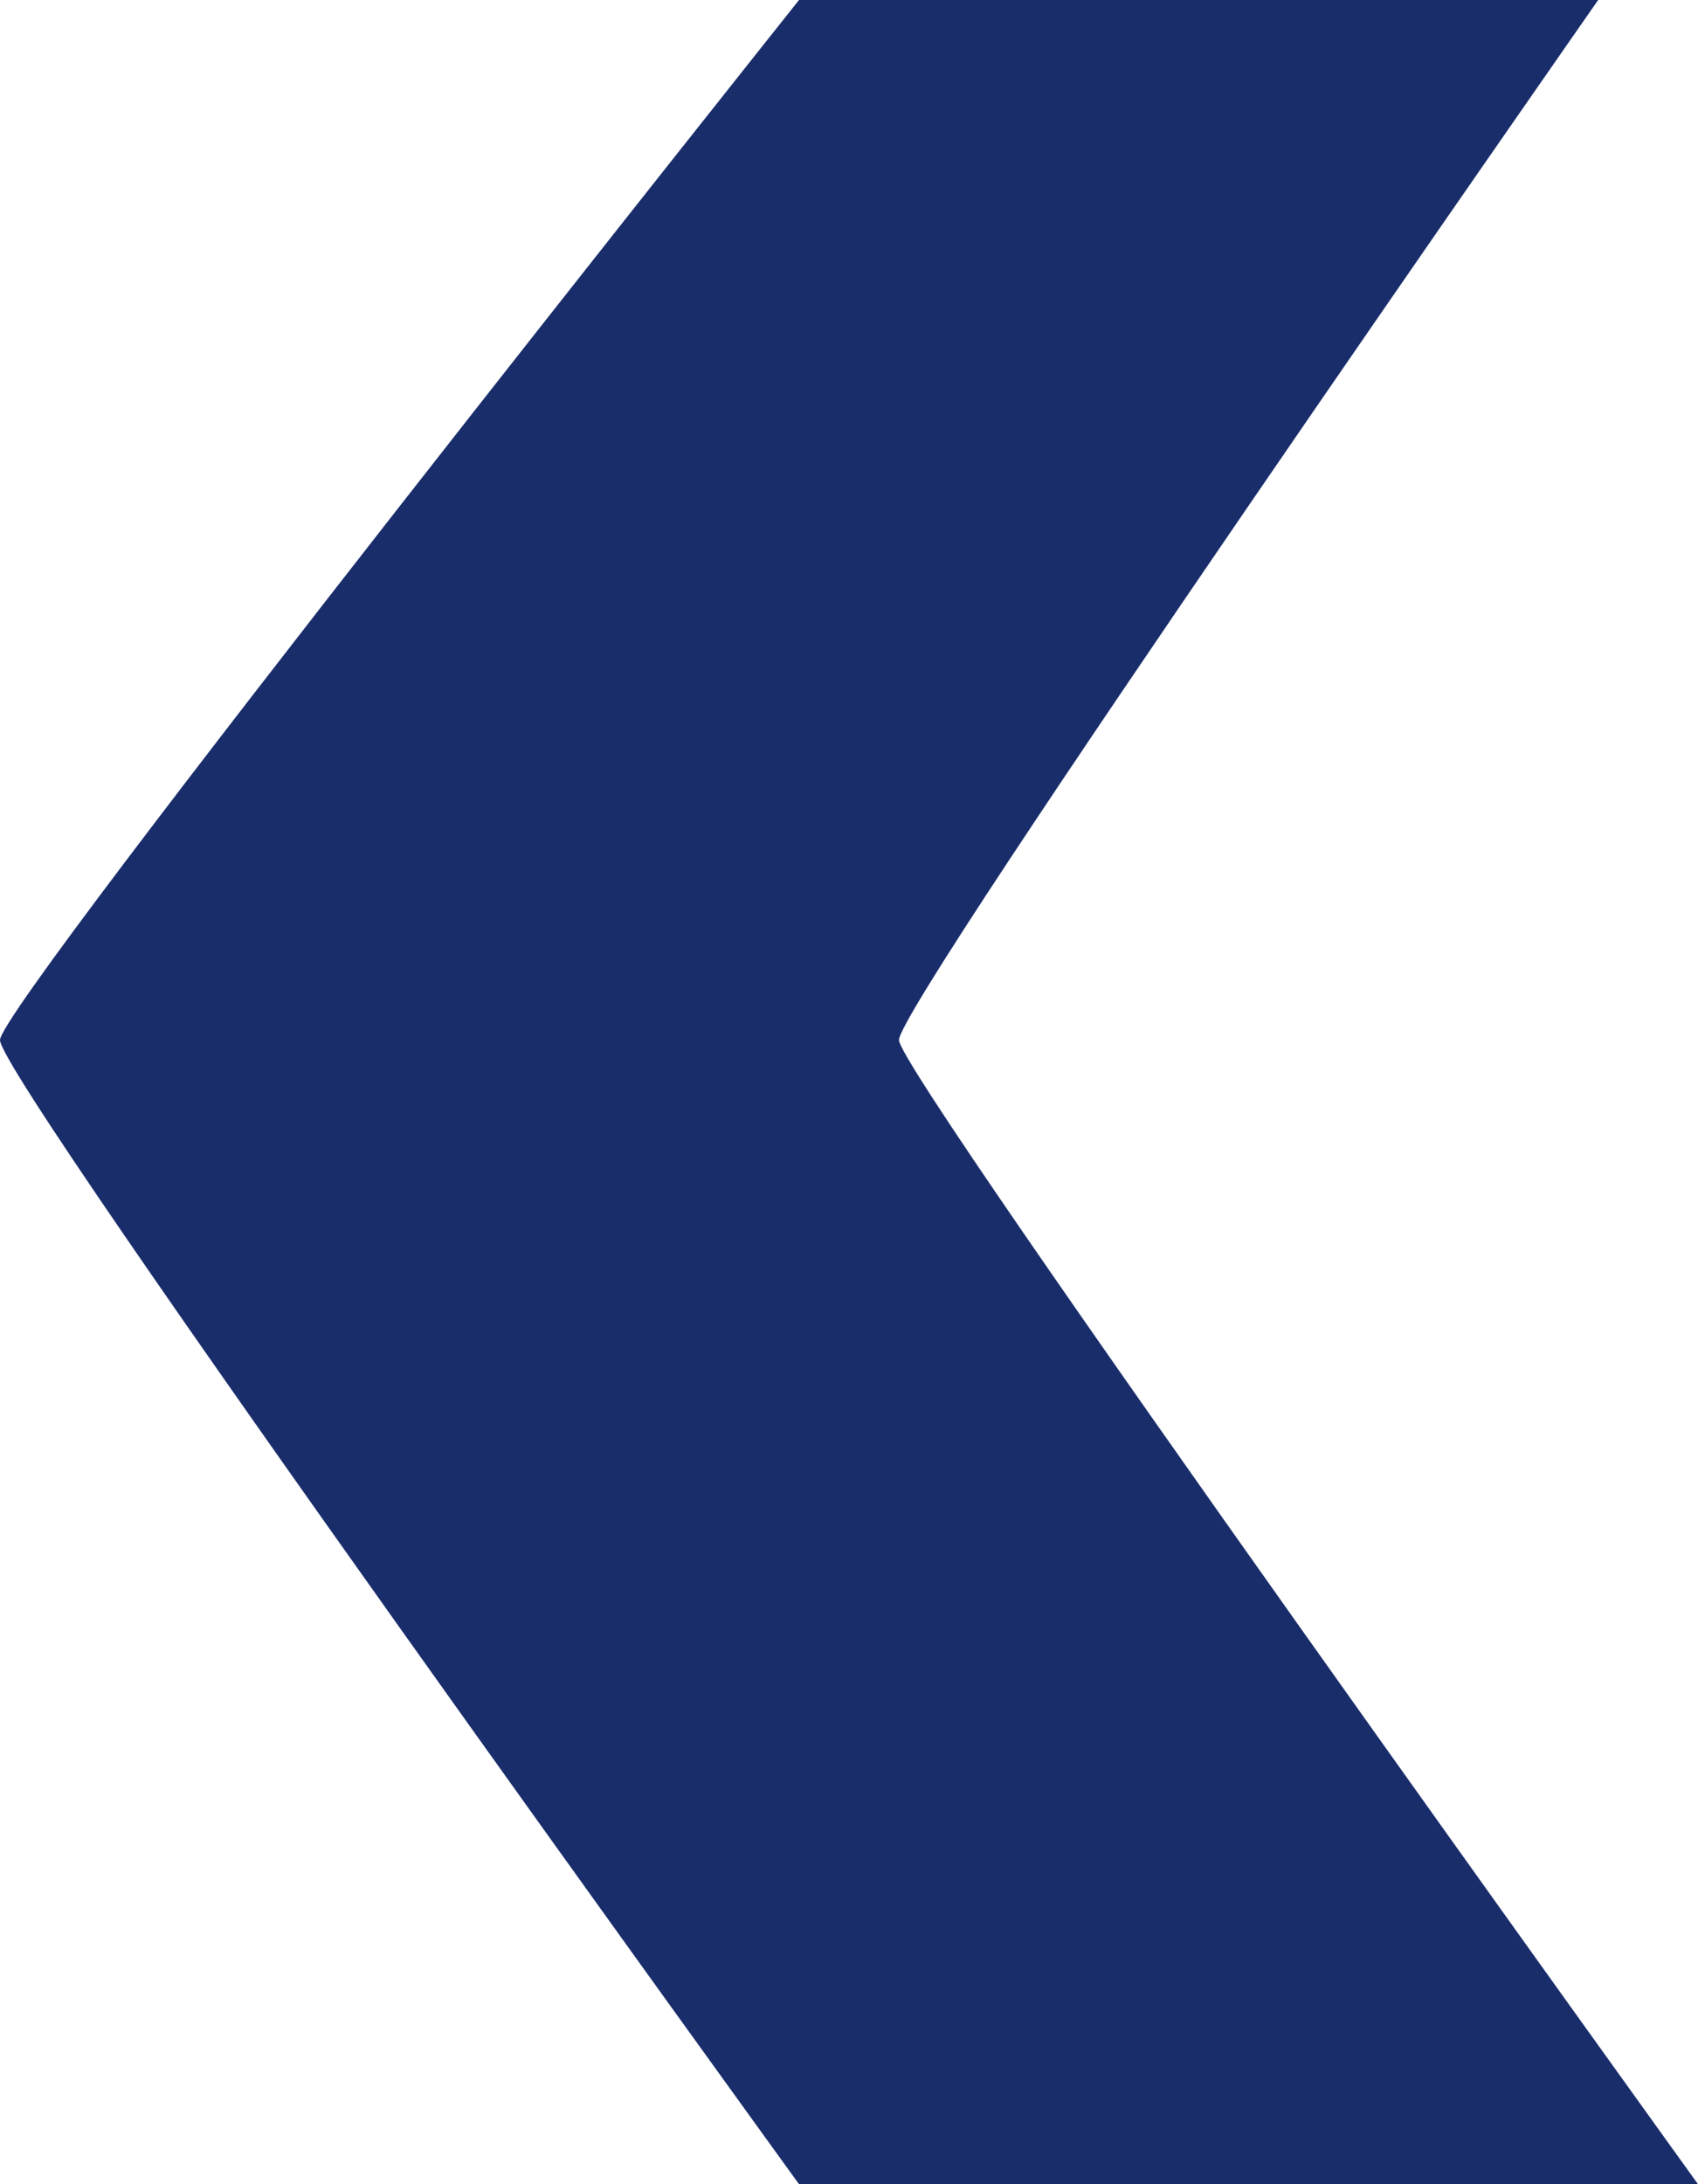 <svg xmlns="http://www.w3.org/2000/svg" xmlns:xlink="http://www.w3.org/1999/xlink" preserveAspectRatio="xMidYMid" width="14" height="18" viewBox="0 0 14 18">
  <defs>
    <style>
      .cls-1 {
        fill: #192d6b;
        fill-rule: evenodd;
      }
    </style>
  </defs>
  <path d="M13.177,-0.000 L6.588,-0.000 C6.588,-0.000 0.000,8.272 0.000,8.571 C0.000,8.908 6.588,18.000 6.588,18.000 L14.000,18.000 C14.000,18.000 7.412,8.858 7.412,8.571 C7.412,8.257 13.177,-0.000 13.177,-0.000 Z" class="cls-1"/>
</svg>
